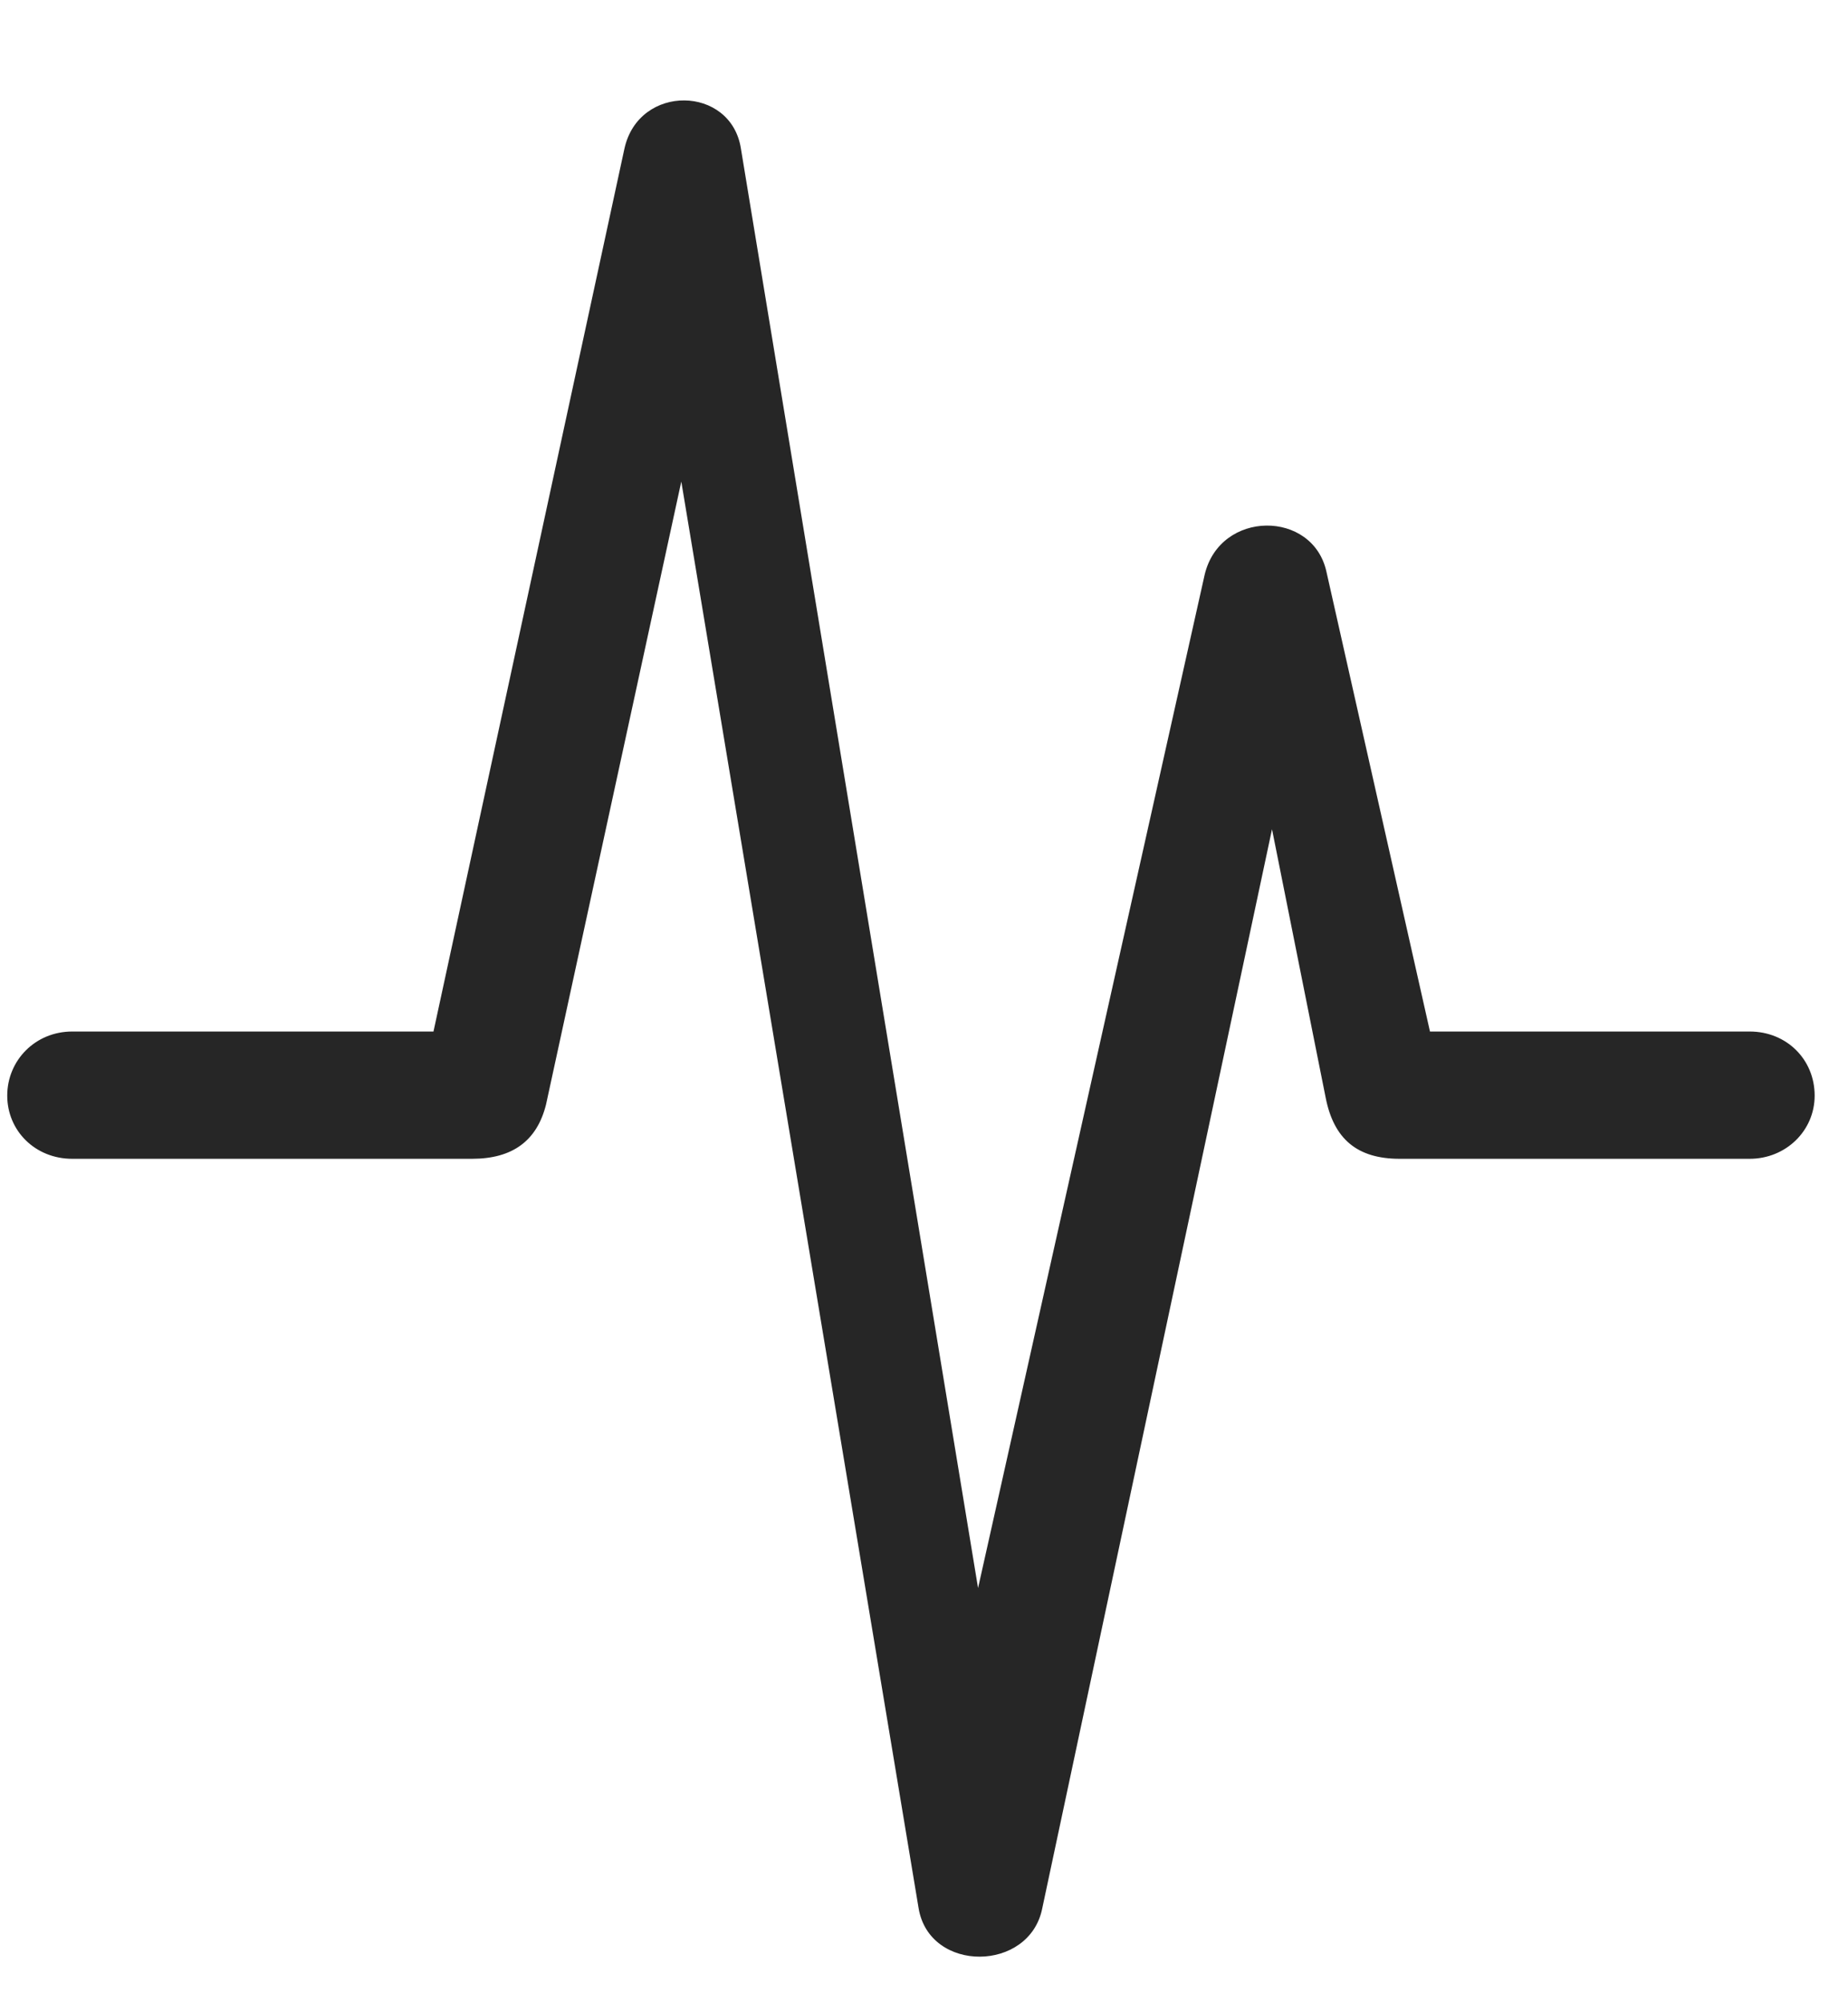 <svg width="24" height="26" viewBox="0 0 24 26" fill="none" xmlns="http://www.w3.org/2000/svg">
<g clip-path="url(#clip0_2207_21574)">
<path d="M0.938 15.04H6.13C6.657 15.04 6.973 14.806 7.091 14.337L9.352 3.931H8.462L11.93 24.767C12.071 25.611 13.372 25.599 13.536 24.767L16.899 8.982L16.161 8.97L17.216 14.244C17.321 14.783 17.626 15.04 18.177 15.04H22.723C23.192 15.04 23.567 14.677 23.567 14.22C23.567 13.752 23.204 13.388 22.723 13.388H17.192L18.88 14.759L17.227 7.423C17.052 6.615 15.845 6.615 15.645 7.459L12.223 22.752H13.055L9.622 1.927C9.493 1.107 8.298 1.084 8.11 1.927L5.333 14.759L7.02 13.388H0.938C0.458 13.388 0.094 13.763 0.094 14.22C0.094 14.677 0.458 15.04 0.938 15.04Z" fill="black" fill-opacity="0.85"/>
</g>
<defs>
<clipPath id="clip0_2207_21574">
<rect width="23.473" height="25.245" fill="white" transform="translate(0.094 0.15)"/>
</clipPath>
</defs>
</svg>
